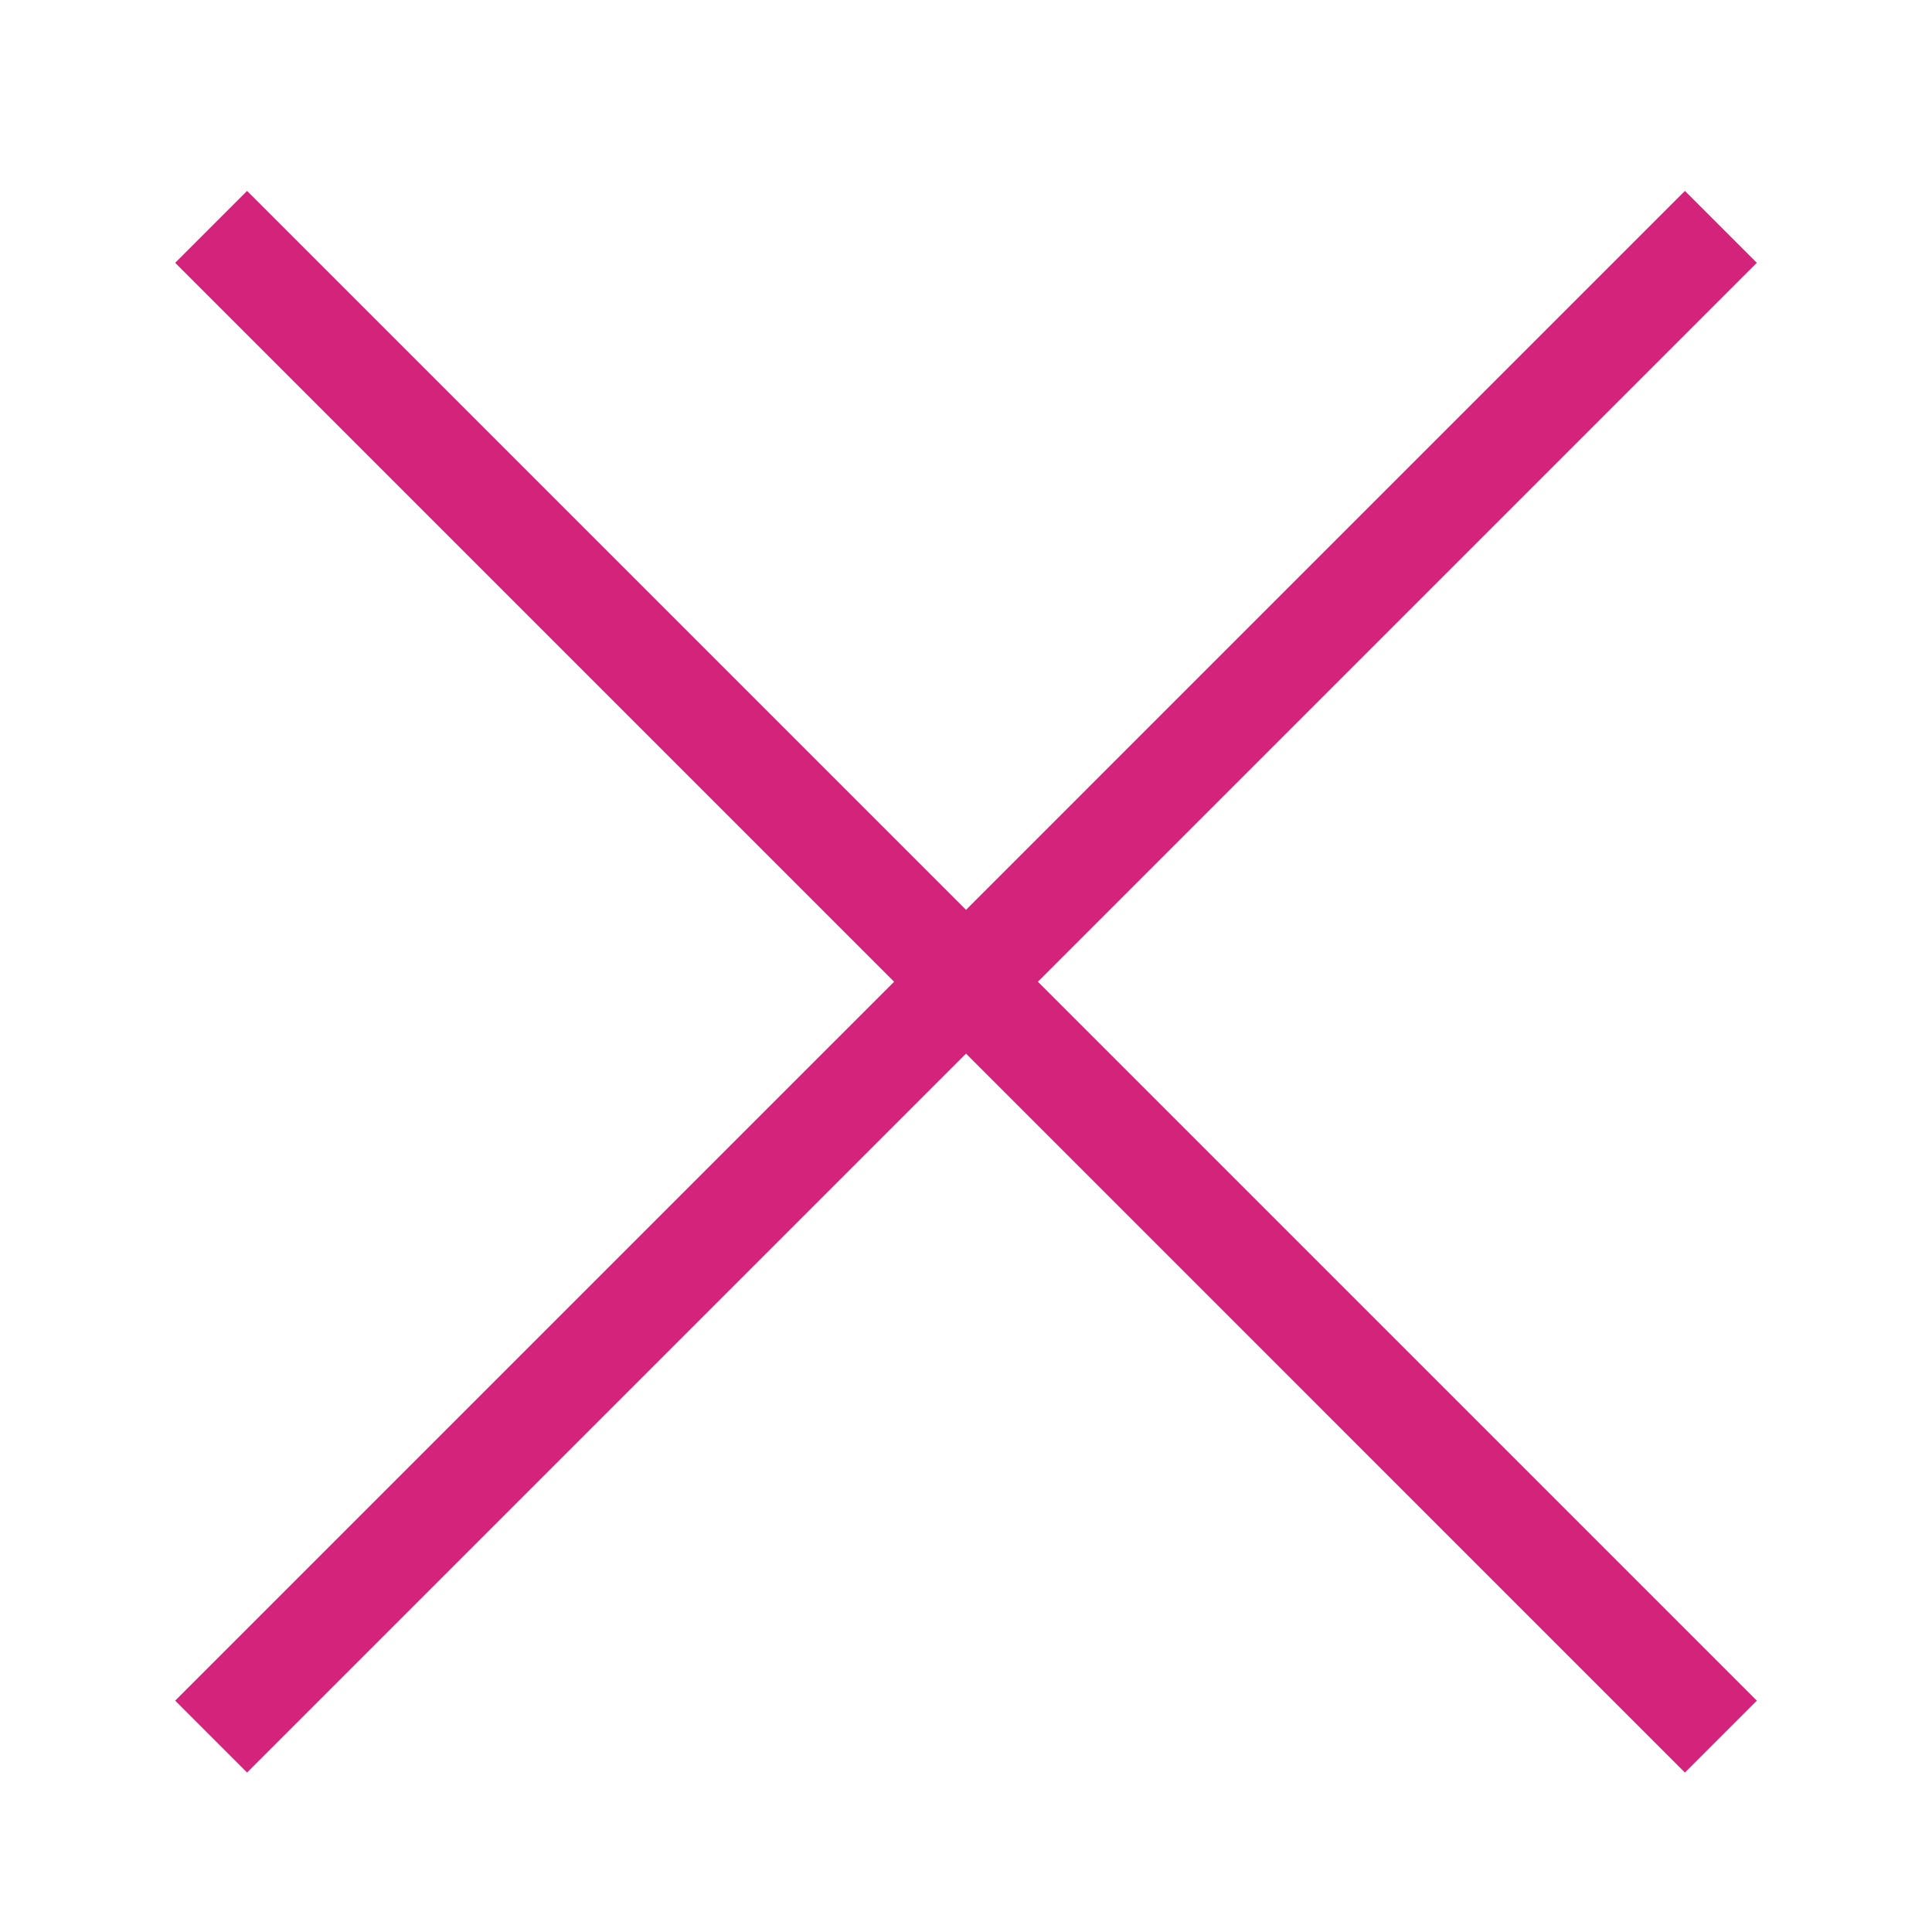 <svg t="1669300535566" class="icon" viewBox="0 0 1024 1024" version="1.1" xmlns="http://www.w3.org/2000/svg" p-id="2769" width="16" height="16"><path d="M473.894 520.342 92.854 139.301l38.105-38.106 381.041 381.04L893.04 101.195l38.106 38.106L550.101 520.342 931.146 901.382l-38.106 38.105L512 558.443 130.959 939.487l-38.105-38.105L473.894 520.342 473.894 520.342M473.894 520.342 473.894 520.342z" p-id="2770" fill="#d4237a"></path></svg>
